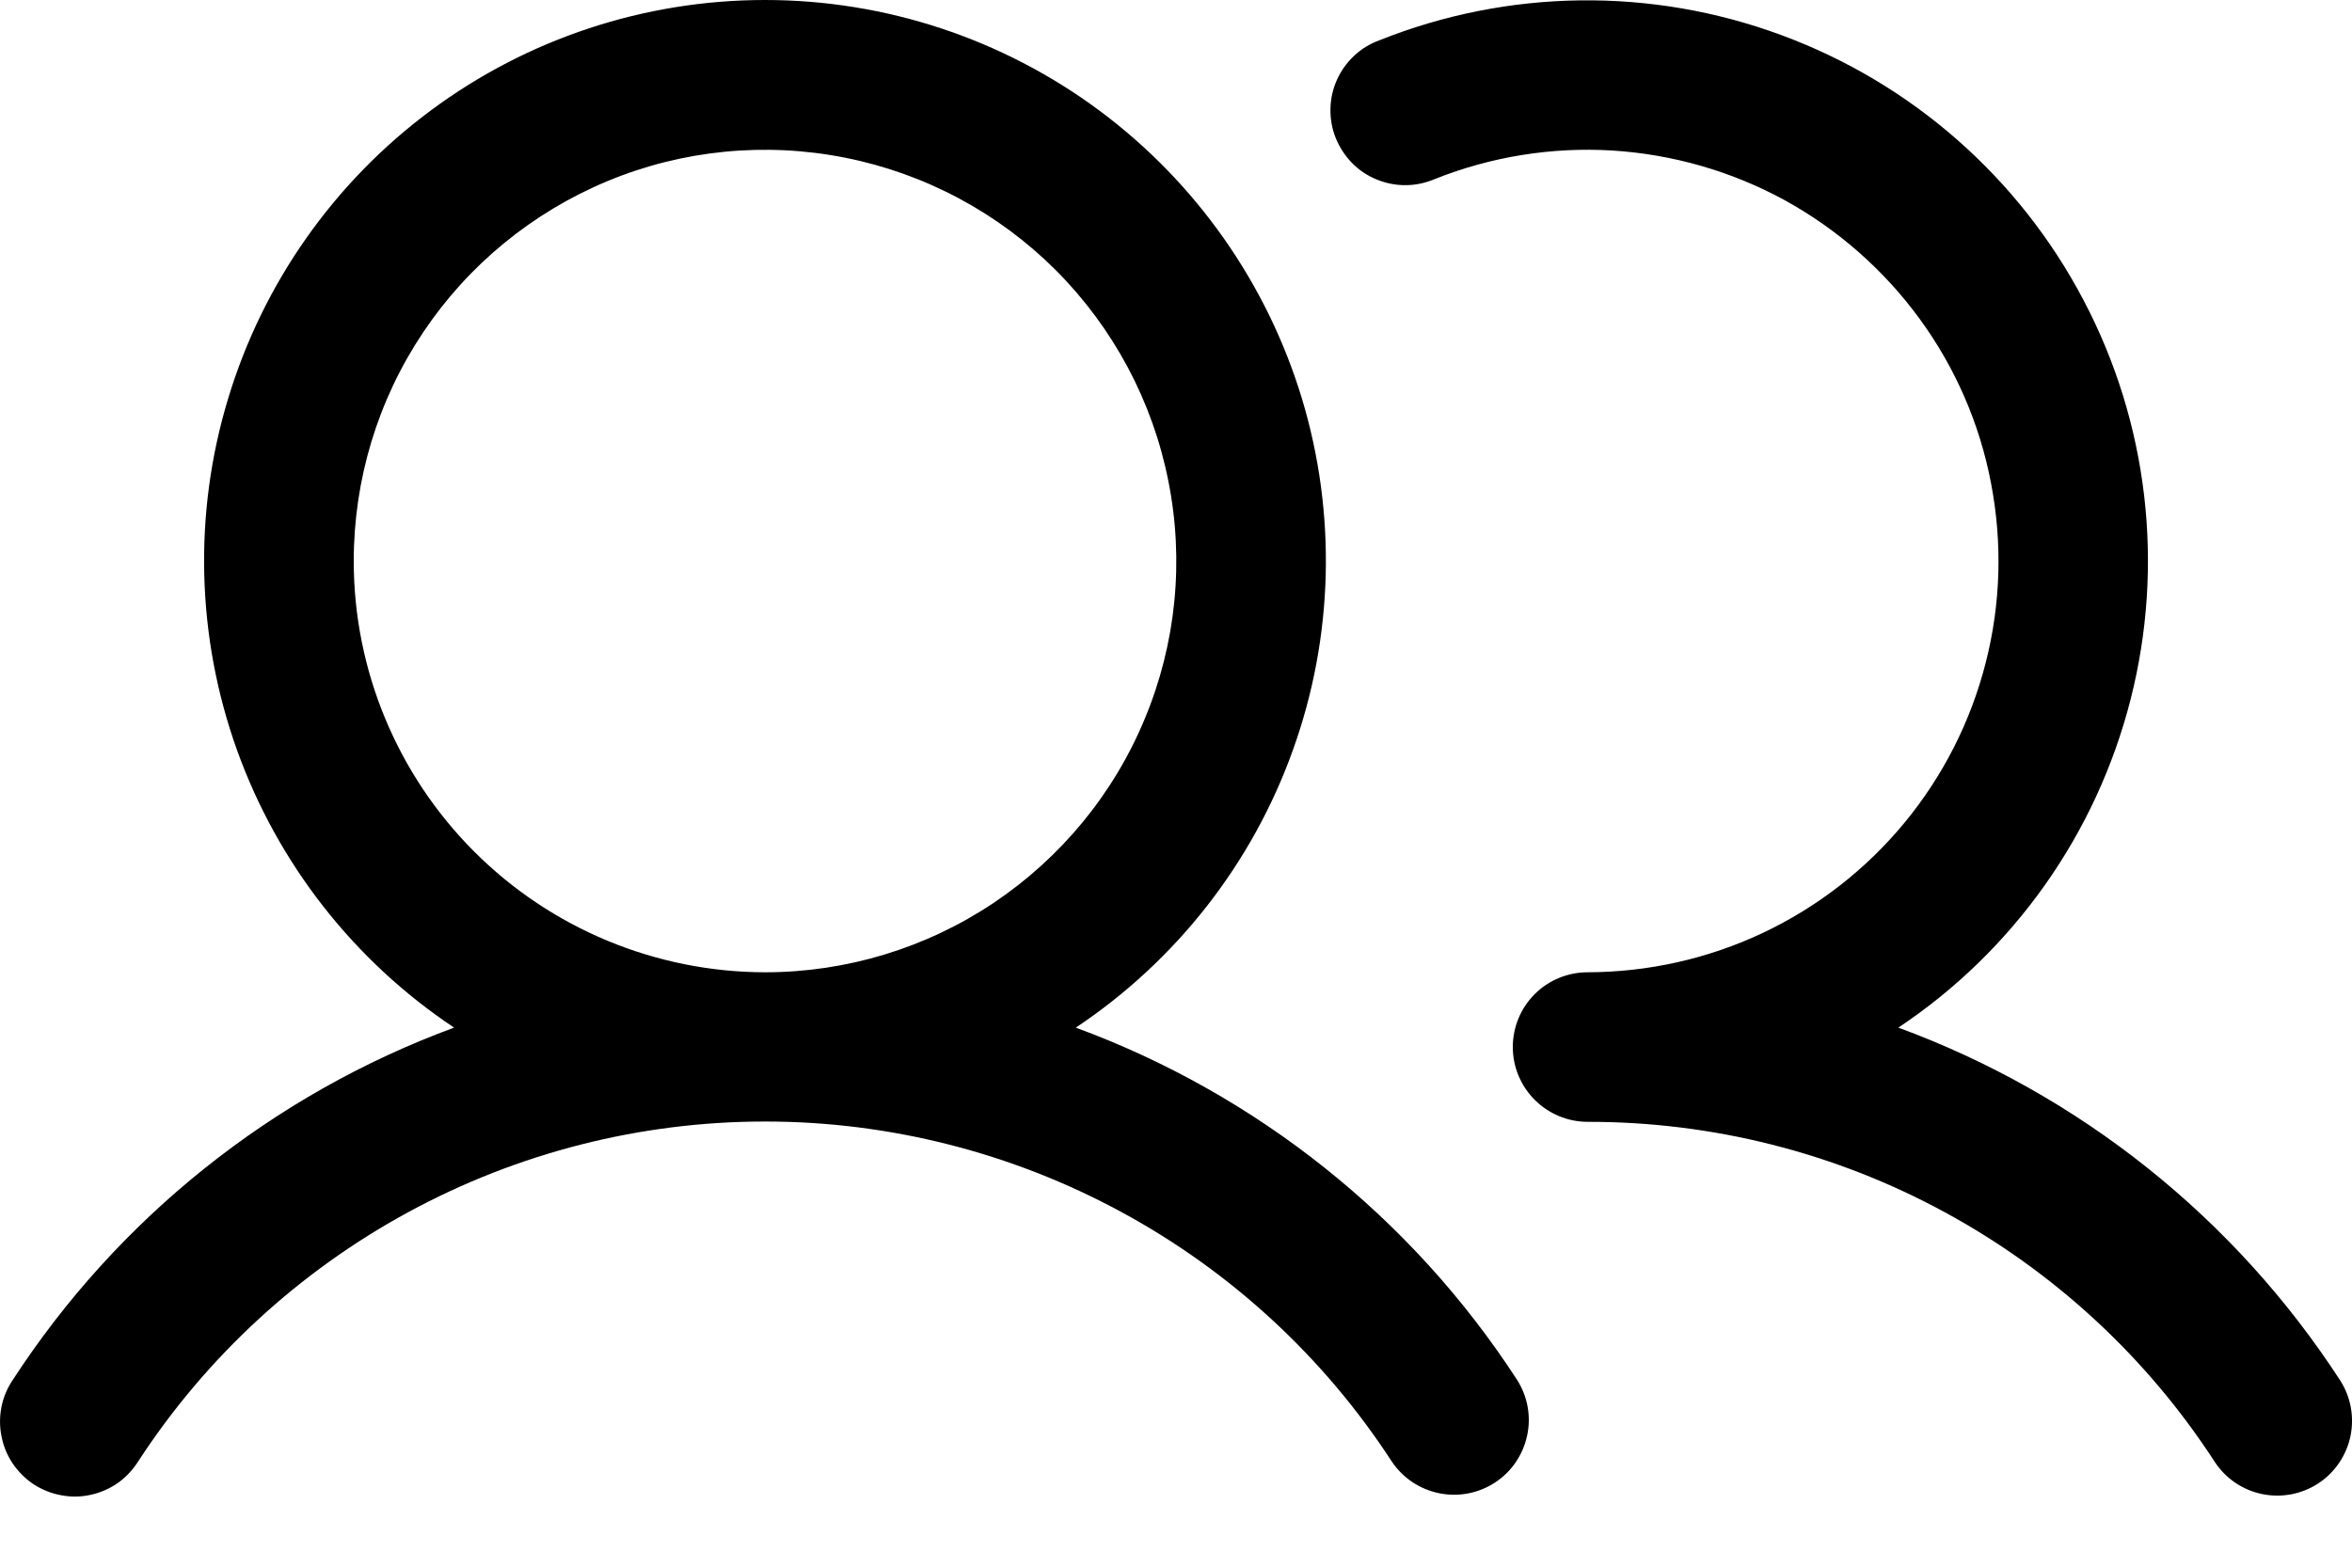 <svg width="15" height="10" viewBox="0 0 15 10" fill="none" xmlns="http://www.w3.org/2000/svg">
<g id="Group 24">
<path id="Vector" d="M6.861 6.555C7.5 6.129 7.986 5.509 8.245 4.786C8.505 4.064 8.525 3.277 8.303 2.542C8.08 1.807 7.627 1.163 7.011 0.705C6.394 0.247 5.647 0 4.879 0C4.111 0 3.363 0.247 2.747 0.705C2.13 1.163 1.677 1.807 1.455 2.542C1.232 3.277 1.253 4.064 1.512 4.786C1.772 5.509 2.257 6.129 2.896 6.555C1.74 6.981 0.753 7.769 0.081 8.803C0.046 8.855 0.021 8.914 0.009 8.976C-0.003 9.038 -0.003 9.102 0.01 9.164C0.022 9.226 0.047 9.285 0.082 9.337C0.118 9.389 0.163 9.434 0.216 9.469C0.269 9.503 0.329 9.527 0.391 9.538C0.453 9.55 0.517 9.549 0.579 9.535C0.64 9.522 0.699 9.496 0.751 9.46C0.802 9.424 0.846 9.377 0.88 9.324C1.313 8.658 1.906 8.111 2.604 7.732C3.302 7.353 4.084 7.154 4.879 7.154C5.673 7.154 6.455 7.353 7.153 7.732C7.852 8.111 8.444 8.658 8.877 9.324C8.947 9.428 9.055 9.5 9.178 9.525C9.301 9.55 9.429 9.526 9.534 9.457C9.639 9.389 9.712 9.282 9.739 9.159C9.766 9.037 9.743 8.909 9.676 8.803C9.005 7.769 8.017 6.981 6.861 6.555ZM2.256 3.579C2.256 3.06 2.409 2.553 2.698 2.121C2.986 1.69 3.396 1.354 3.875 1.155C4.354 0.956 4.882 0.905 5.39 1.006C5.899 1.107 6.367 1.357 6.734 1.724C7.1 2.091 7.35 2.558 7.451 3.067C7.553 3.576 7.501 4.103 7.302 4.582C7.104 5.062 6.767 5.471 6.336 5.76C5.905 6.048 5.398 6.202 4.879 6.202C4.183 6.201 3.516 5.924 3.025 5.433C2.533 4.941 2.256 4.274 2.256 3.579ZM14.784 9.463C14.678 9.532 14.549 9.556 14.425 9.53C14.301 9.504 14.193 9.43 14.124 9.324C13.691 8.657 13.099 8.11 12.4 7.731C11.702 7.352 10.92 7.155 10.125 7.156C9.999 7.156 9.877 7.105 9.788 7.016C9.698 6.926 9.648 6.805 9.648 6.679C9.648 6.552 9.698 6.431 9.788 6.341C9.877 6.252 9.999 6.202 10.125 6.202C10.511 6.201 10.893 6.116 11.242 5.951C11.592 5.786 11.9 5.546 12.146 5.248C12.392 4.95 12.569 4.601 12.664 4.227C12.76 3.853 12.771 3.462 12.698 3.083C12.626 2.703 12.47 2.345 12.242 2.033C12.014 1.721 11.72 1.463 11.382 1.277C11.043 1.092 10.667 0.984 10.281 0.96C9.896 0.937 9.51 0.999 9.151 1.142C9.092 1.167 9.029 1.181 8.966 1.181C8.902 1.182 8.839 1.169 8.78 1.145C8.721 1.121 8.667 1.085 8.623 1.04C8.578 0.994 8.543 0.94 8.519 0.881C8.495 0.822 8.484 0.759 8.485 0.695C8.486 0.631 8.5 0.568 8.526 0.51C8.552 0.452 8.589 0.4 8.636 0.356C8.682 0.312 8.737 0.279 8.797 0.257C9.618 -0.071 10.531 -0.083 11.361 0.224C12.19 0.53 12.877 1.132 13.288 1.915C13.7 2.697 13.806 3.605 13.588 4.461C13.37 5.318 12.843 6.064 12.107 6.555C13.264 6.981 14.251 7.769 14.923 8.803C14.992 8.909 15.016 9.038 14.99 9.162C14.964 9.285 14.89 9.394 14.784 9.463Z" fill="black"/>
</g>
</svg>
